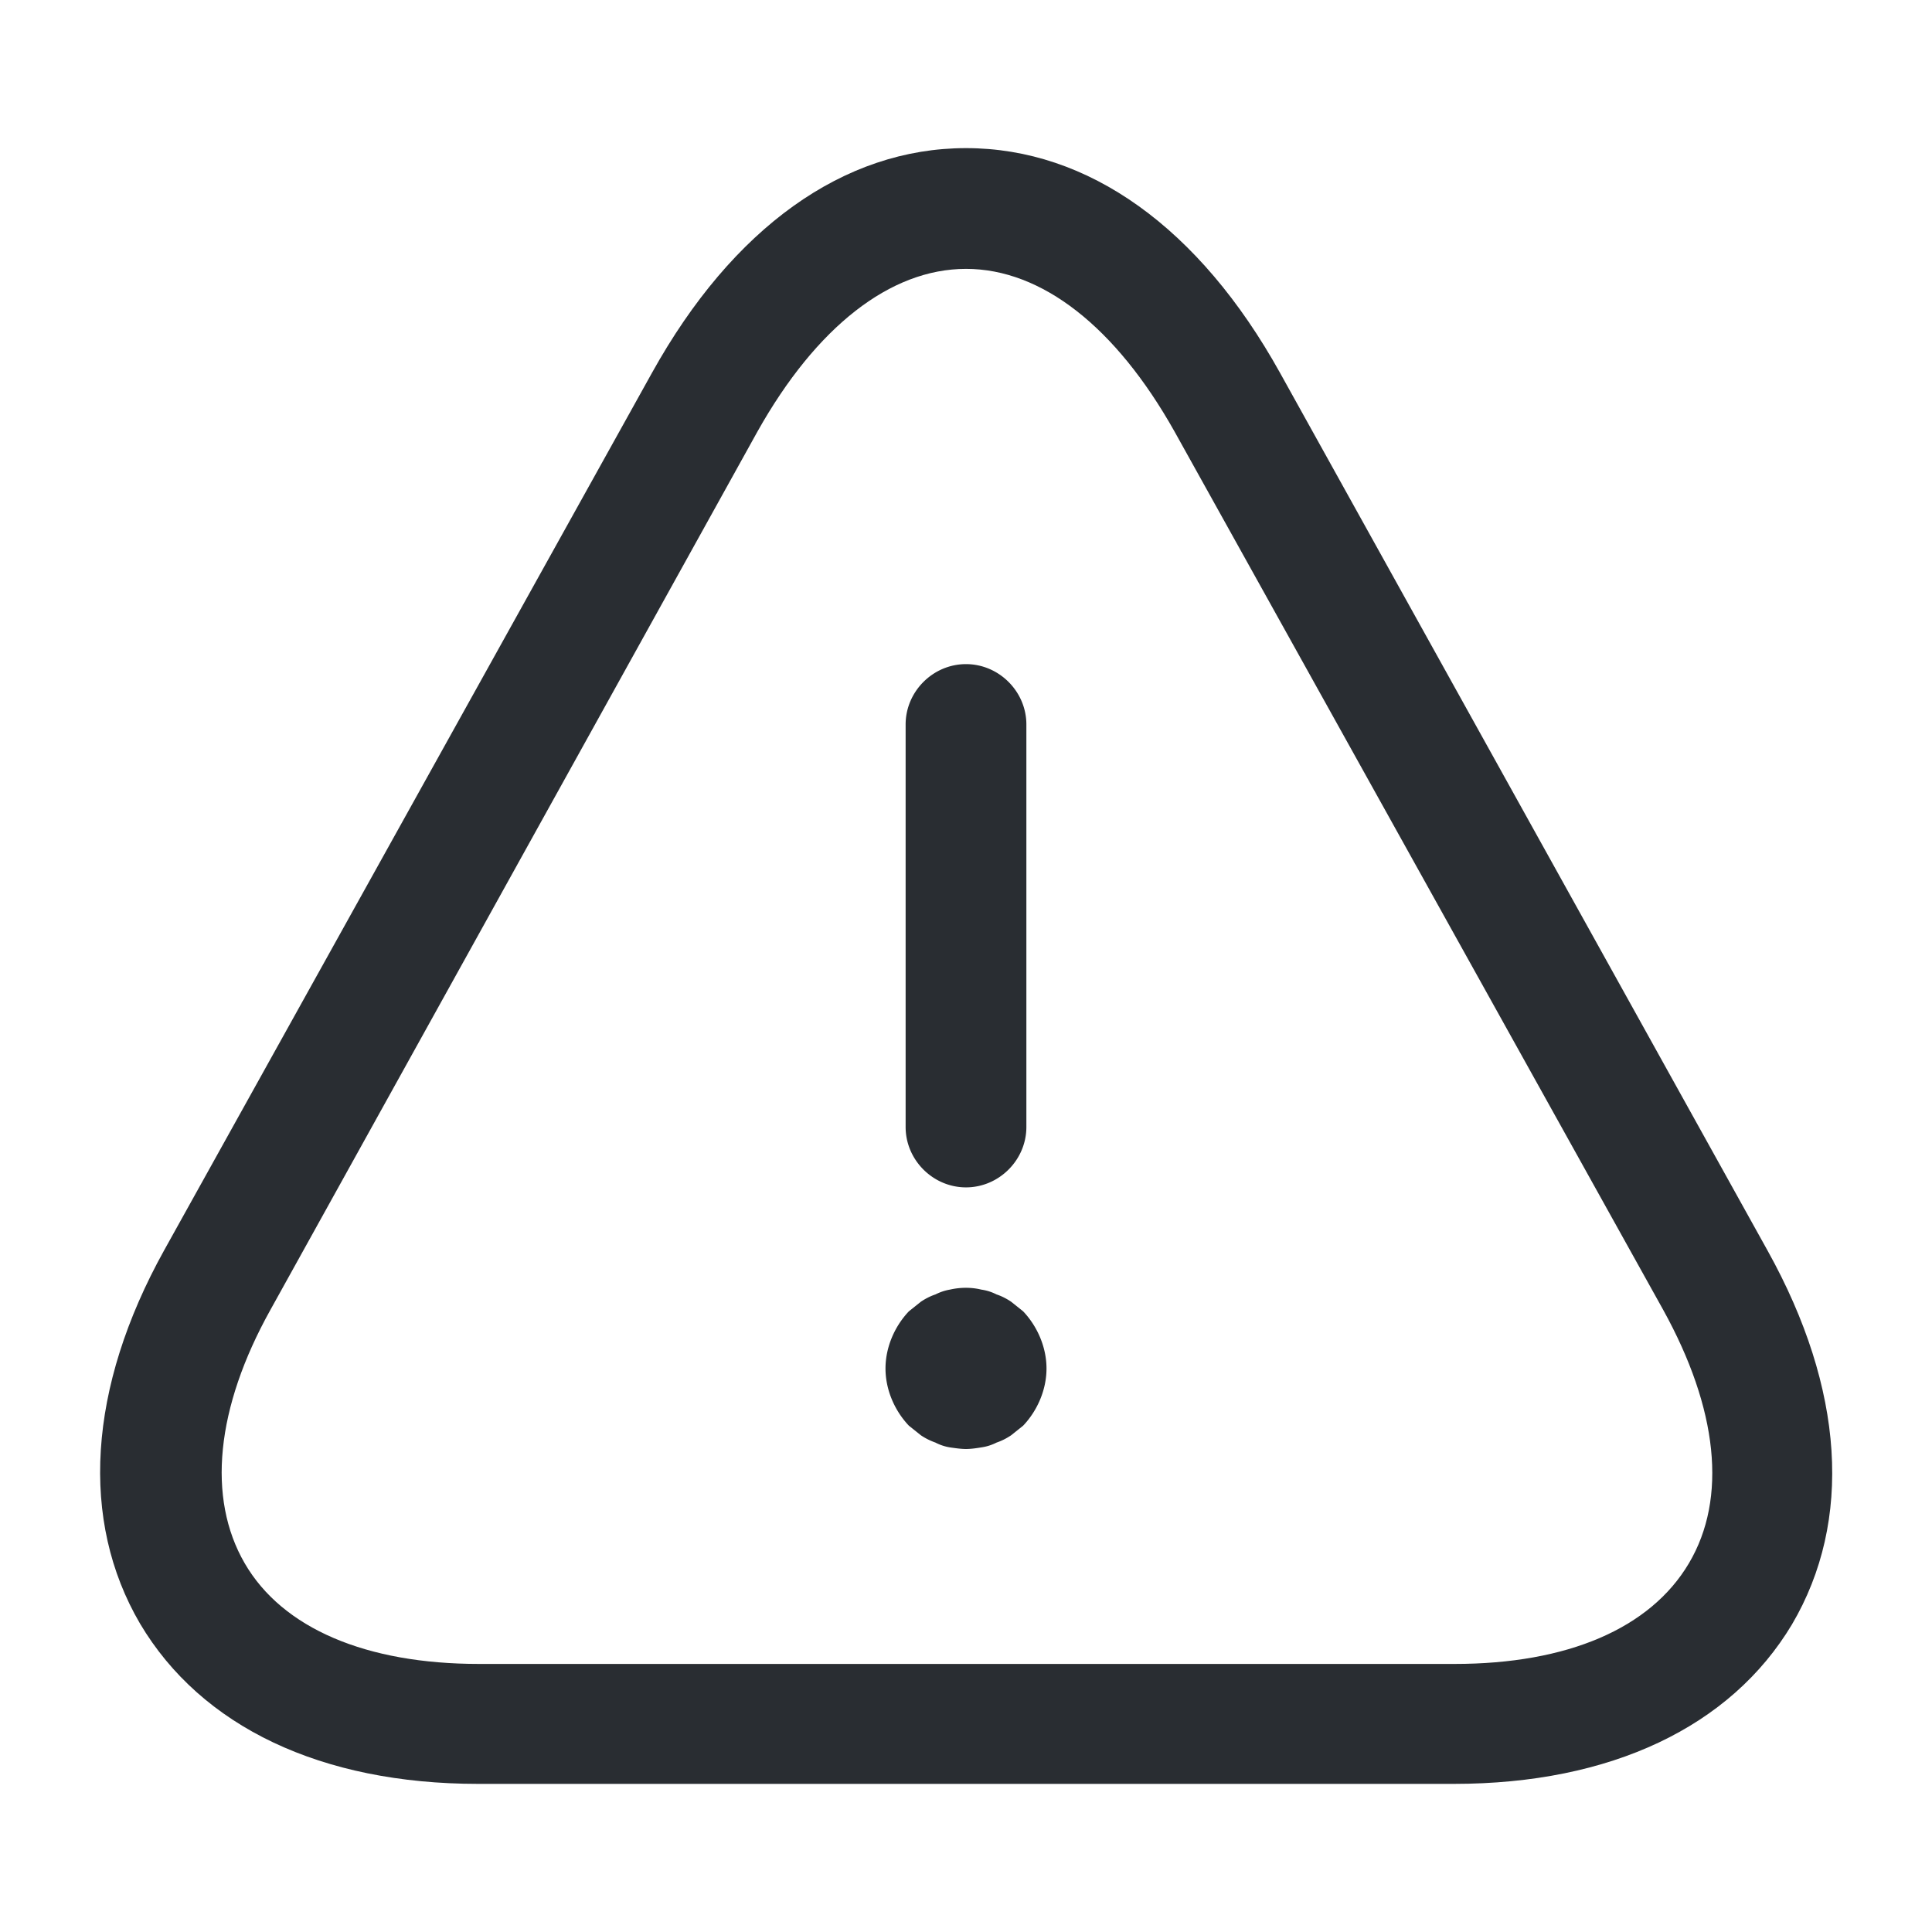 <svg xmlns="http://www.w3.org/2000/svg" width="24" height="24" fill="none"><path fill="#292D32" d="M12 14.75c-.41 0-.75-.34-.75-.75V9c0-.41.34-.75.75-.75s.75.34.75.75v5c0 .41-.34.75-.75.75M12 18c-.06 0-.13-.01-.2-.02a.6.6 0 0 1-.18-.06.8.8 0 0 1-.18-.09l-.15-.12c-.18-.19-.29-.45-.29-.71s.11-.52.29-.71l.15-.12q.09-.06.18-.09.09-.045.18-.06c.13-.03.27-.03.39 0 .07.01.13.03.19.06q.09.03.18.09l.15.12c.18.19.29.45.29.71s-.11.52-.29.71l-.15.12q-.09.06-.18.09c-.06.03-.12.05-.19.06-.06.01-.13.02-.19.02"/><path fill="#292D32" d="M18.06 22.16H5.94c-1.95 0-3.44-.71-4.2-1.99-.75-1.28-.65-2.93.3-4.64L8.1 4.63c1-1.8 2.38-2.79 3.9-2.79s2.9.99 3.9 2.79l6.06 10.91c.95 1.71 1.06 3.35.3 4.64-.76 1.27-2.25 1.98-4.2 1.98M12 3.34c-.94 0-1.86.72-2.59 2.02L3.36 16.27c-.68 1.22-.79 2.34-.32 3.15s1.51 1.25 2.91 1.25h12.12c1.4 0 2.43-.44 2.91-1.25s.36-1.92-.32-3.15L14.59 5.36c-.73-1.3-1.65-2.02-2.59-2.02"/></svg>